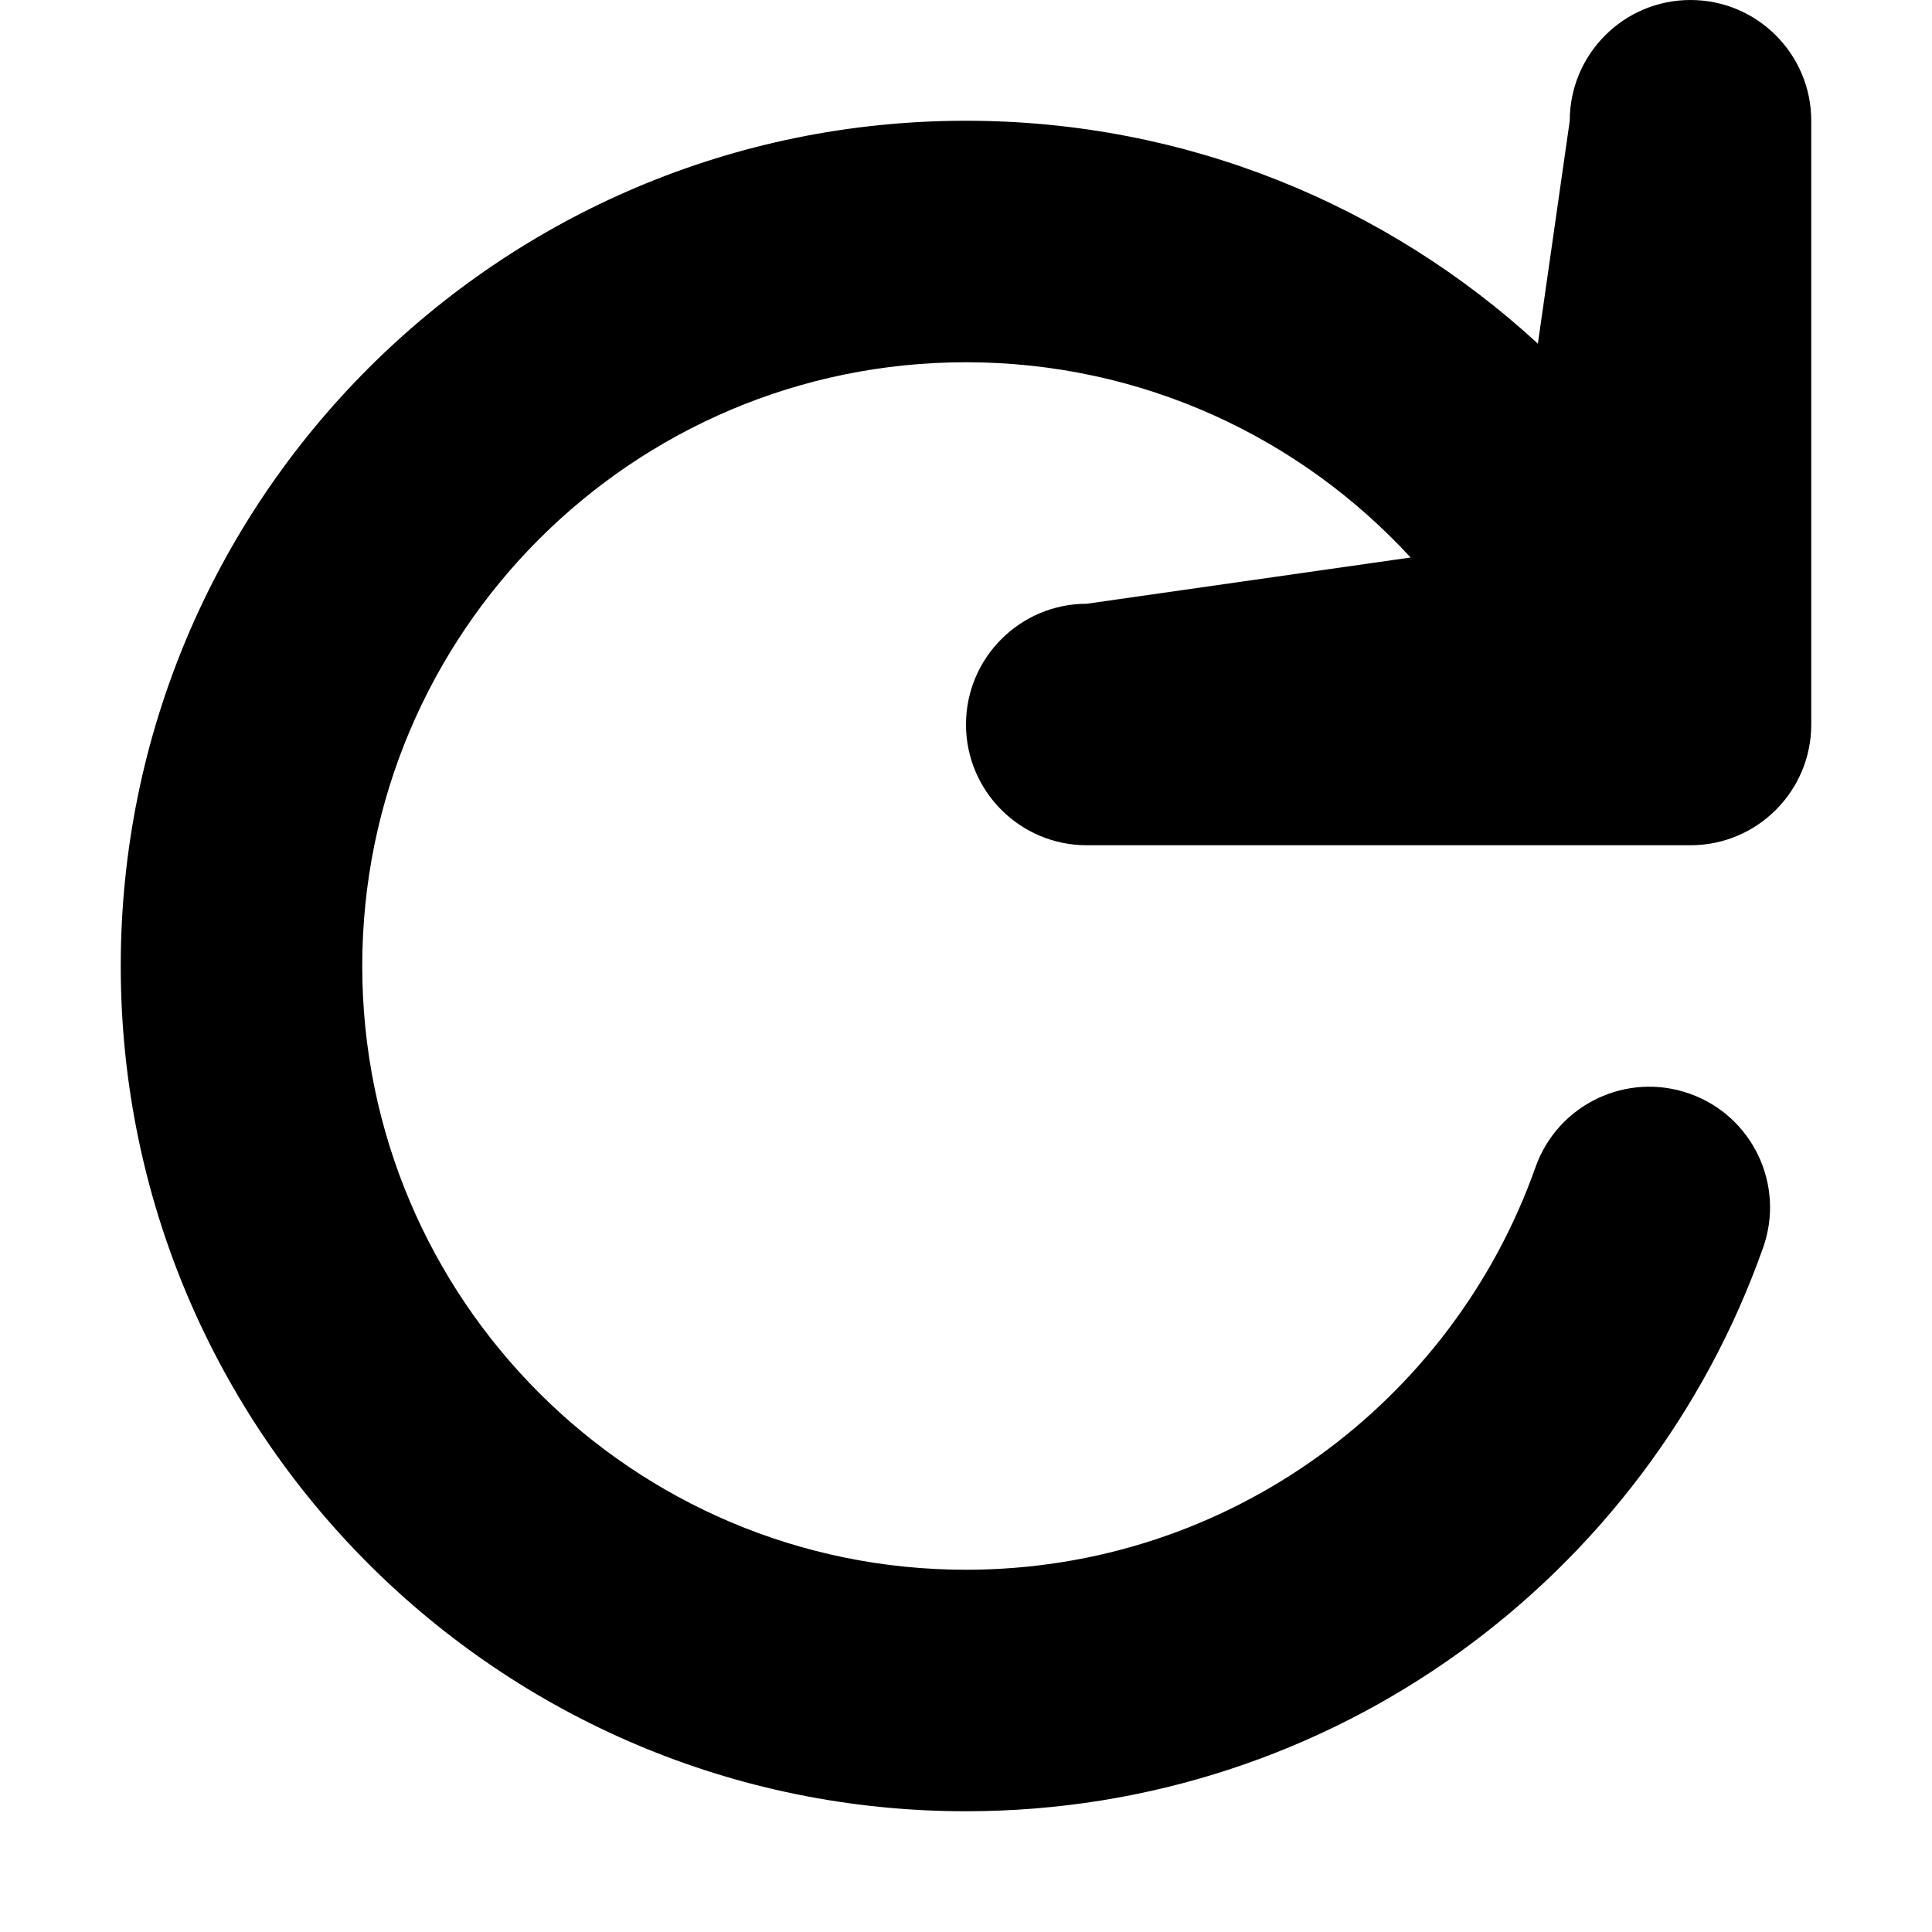 <svg width="16" height="16" viewBox="0 0 16 16" data-path-count="1" xmlns="http://www.w3.org/2000/svg">
<path data-path-style="onLight" d="M15 1C15 0.448 14.552 0 14 0C13.448 0 13 0.448 13 1L12.736 2.846C11.491 1.701 9.827 1 8 1C4.134 1 1 4.134 1 8C1 11.866 4.134 15 8 15C11.049 15 13.641 13.051 14.601 10.333C14.786 9.813 14.513 9.241 13.992 9.057C13.471 8.873 12.9 9.146 12.716 9.667C12.029 11.61 10.175 13 8 13C5.239 13 3 10.761 3 8C3 5.239 5.239 3 8 3C9.456 3 10.767 3.622 11.682 4.617L9 5C8.448 5 8 5.448 8 6C8 6.552 8.448 7 9 7H14C14.552 7 15 6.552 15 6V1Z" />
</svg>
